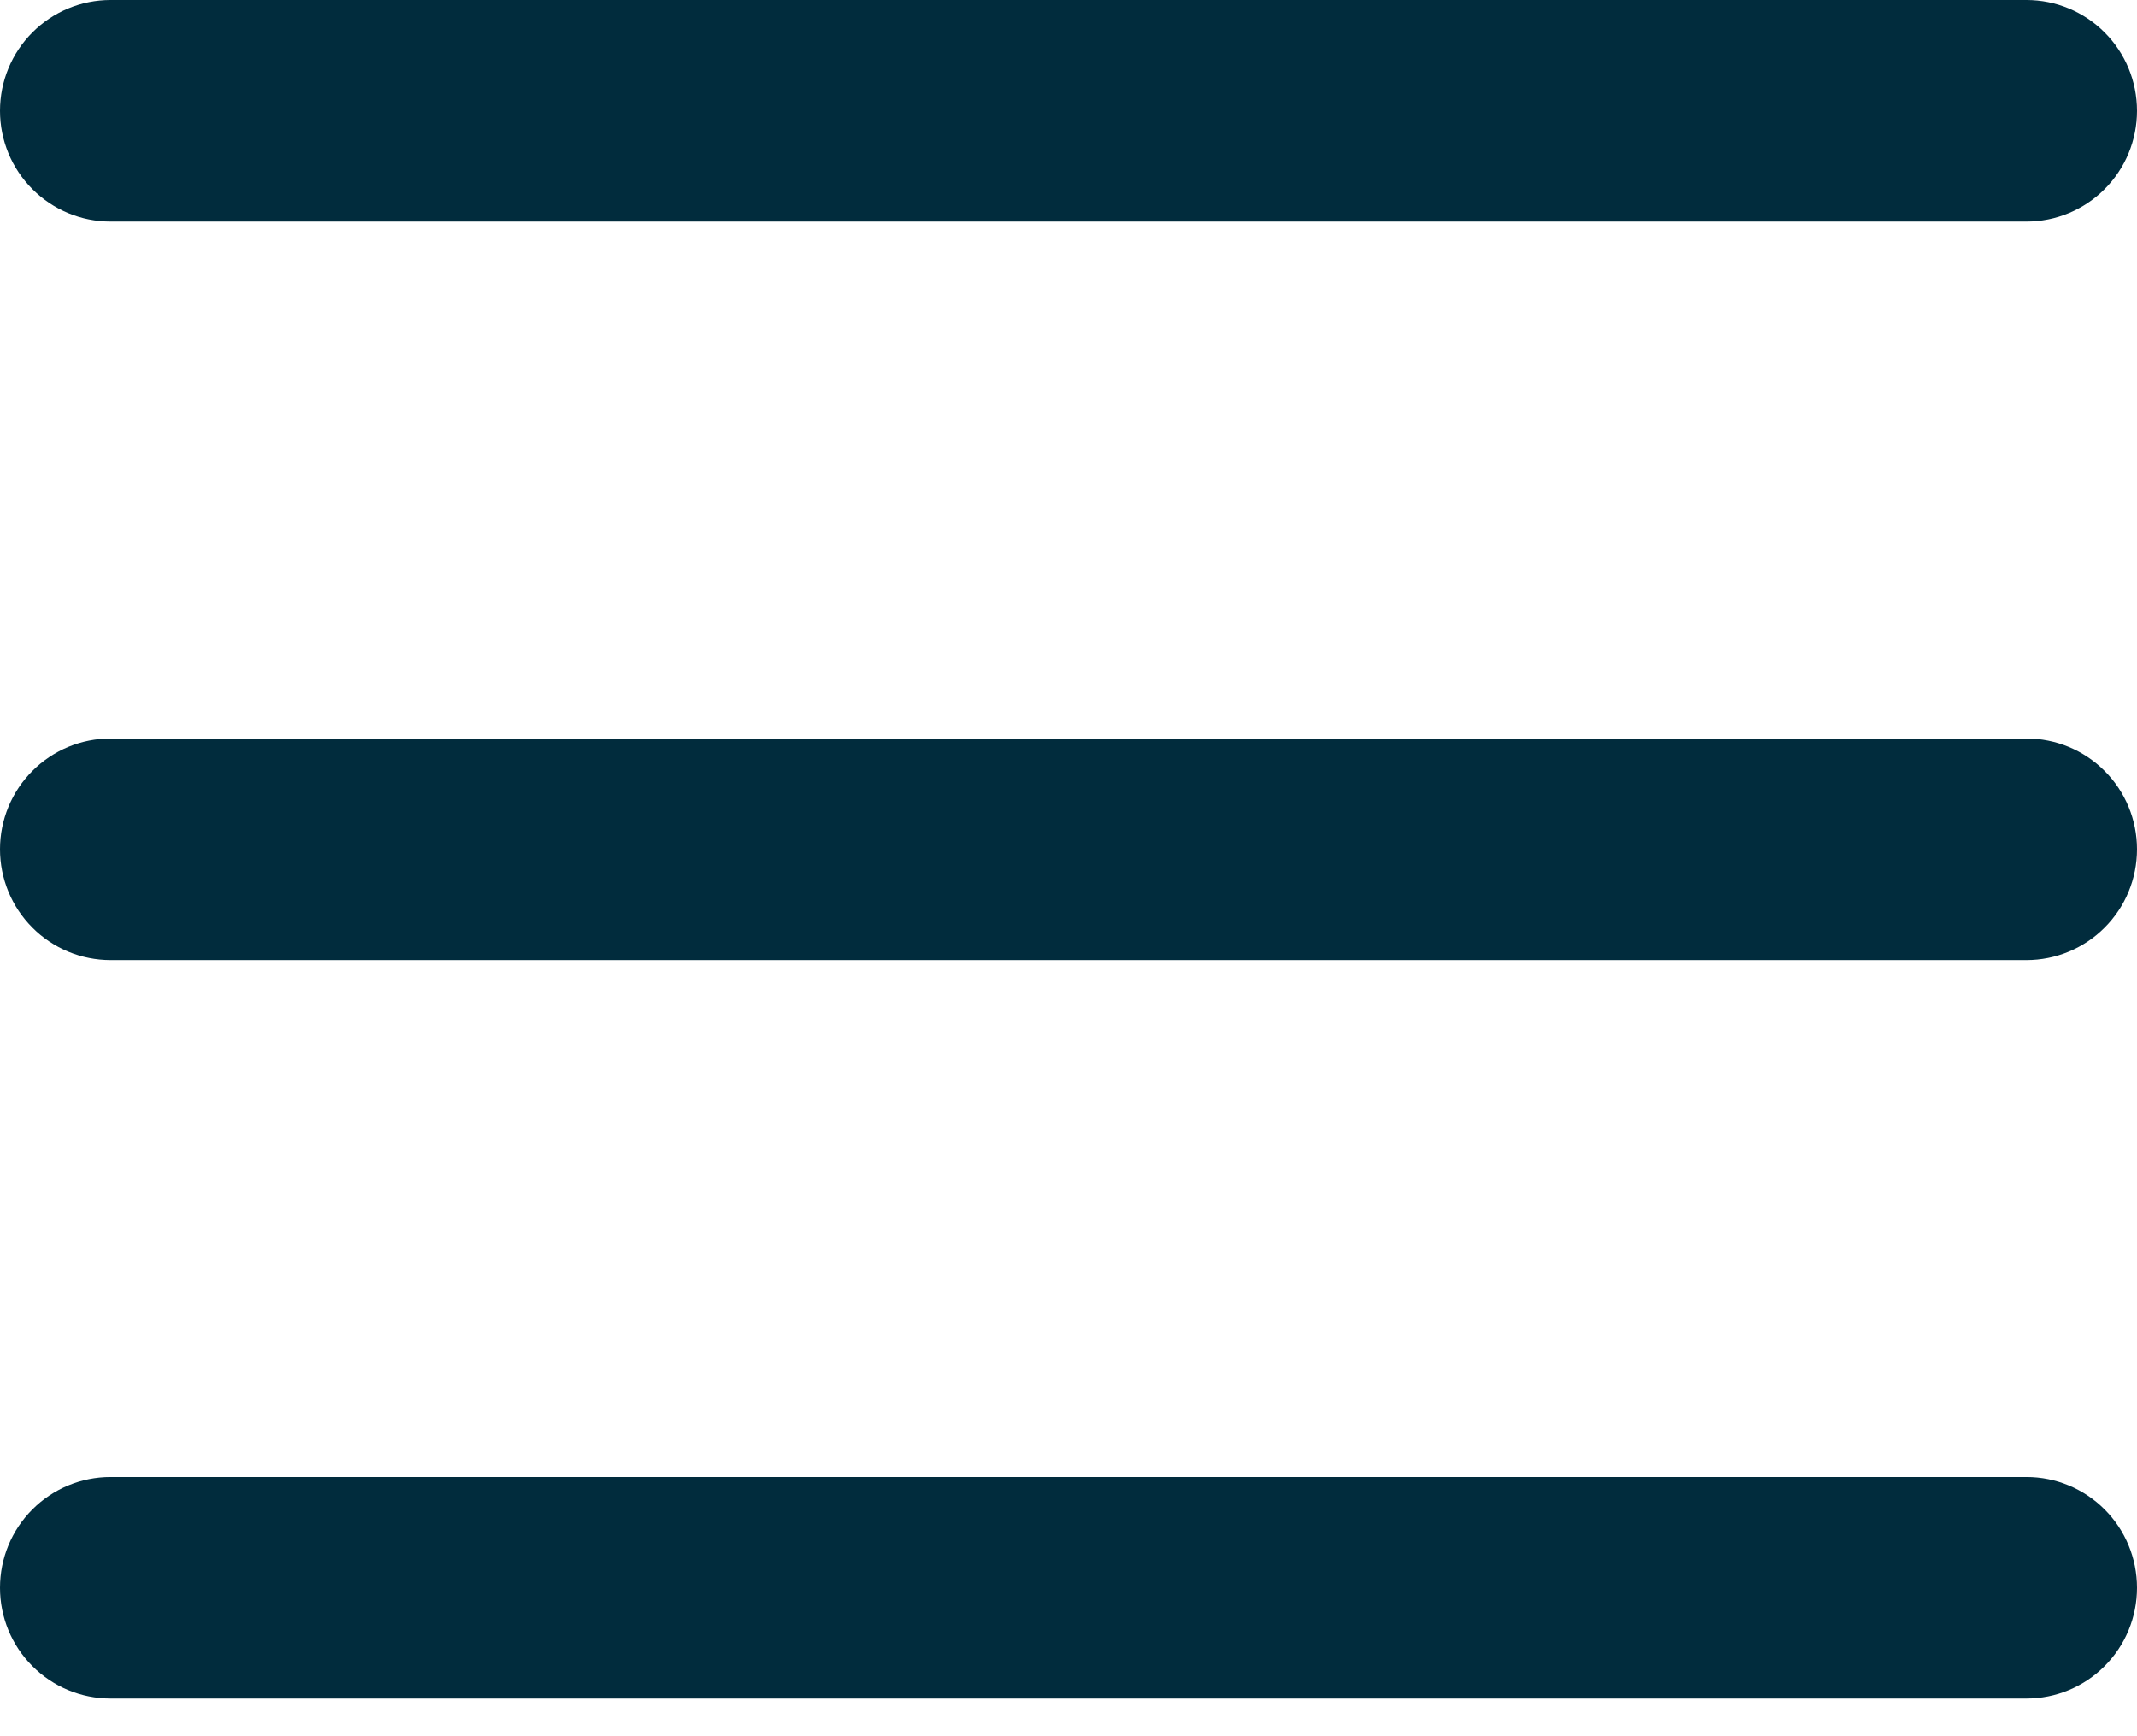 <svg width="32" height="26" viewBox="0 0 32 26" fill="none" xmlns="http://www.w3.org/2000/svg">
<g id="icon_3bars">
<path id="Path" d="M30.345 11.059H1.655C1.438 11.059 1.223 11.102 1.022 11.185C0.821 11.269 0.638 11.391 0.485 11.545C0.331 11.699 0.209 11.882 0.126 12.083C0.043 12.284 0 12.5 0 12.718C0 12.936 0.043 13.152 0.126 13.353C0.209 13.554 0.331 13.737 0.485 13.891C0.638 14.045 0.821 14.167 1.022 14.251C1.223 14.334 1.438 14.377 1.655 14.377H30.345C30.784 14.377 31.205 14.202 31.515 13.891C31.826 13.58 32 13.158 32 12.718C32 12.278 31.826 11.856 31.515 11.545C31.205 11.234 30.784 11.059 30.345 11.059Z" fill="#012C3D"/>
<path id="Path_2" d="M30.345 0H1.655C1.216 0 0.795 0.175 0.485 0.486C0.174 0.797 0 1.219 0 1.659C0 2.099 0.174 2.521 0.485 2.832C0.795 3.143 1.216 3.318 1.655 3.318H30.345C30.784 3.318 31.205 3.143 31.515 2.832C31.826 2.521 32 2.099 32 1.659C32 1.219 31.826 0.797 31.515 0.486C31.205 0.175 30.784 0 30.345 0Z" fill="#012C3D"/>
<path id="Path_3" d="M32 23.777C32 23.337 31.826 22.915 31.515 22.604C31.205 22.293 30.784 22.118 30.345 22.118H1.655C1.216 22.118 0.795 22.293 0.485 22.604C0.174 22.915 0 23.337 0 23.777C0 24.217 0.174 24.639 0.485 24.95C0.795 25.261 1.216 25.436 1.655 25.436H30.345C30.784 25.436 31.205 25.261 31.515 24.95C31.826 24.639 32 24.217 32 23.777Z" fill="#012C3D"/>
</g>
</svg>
